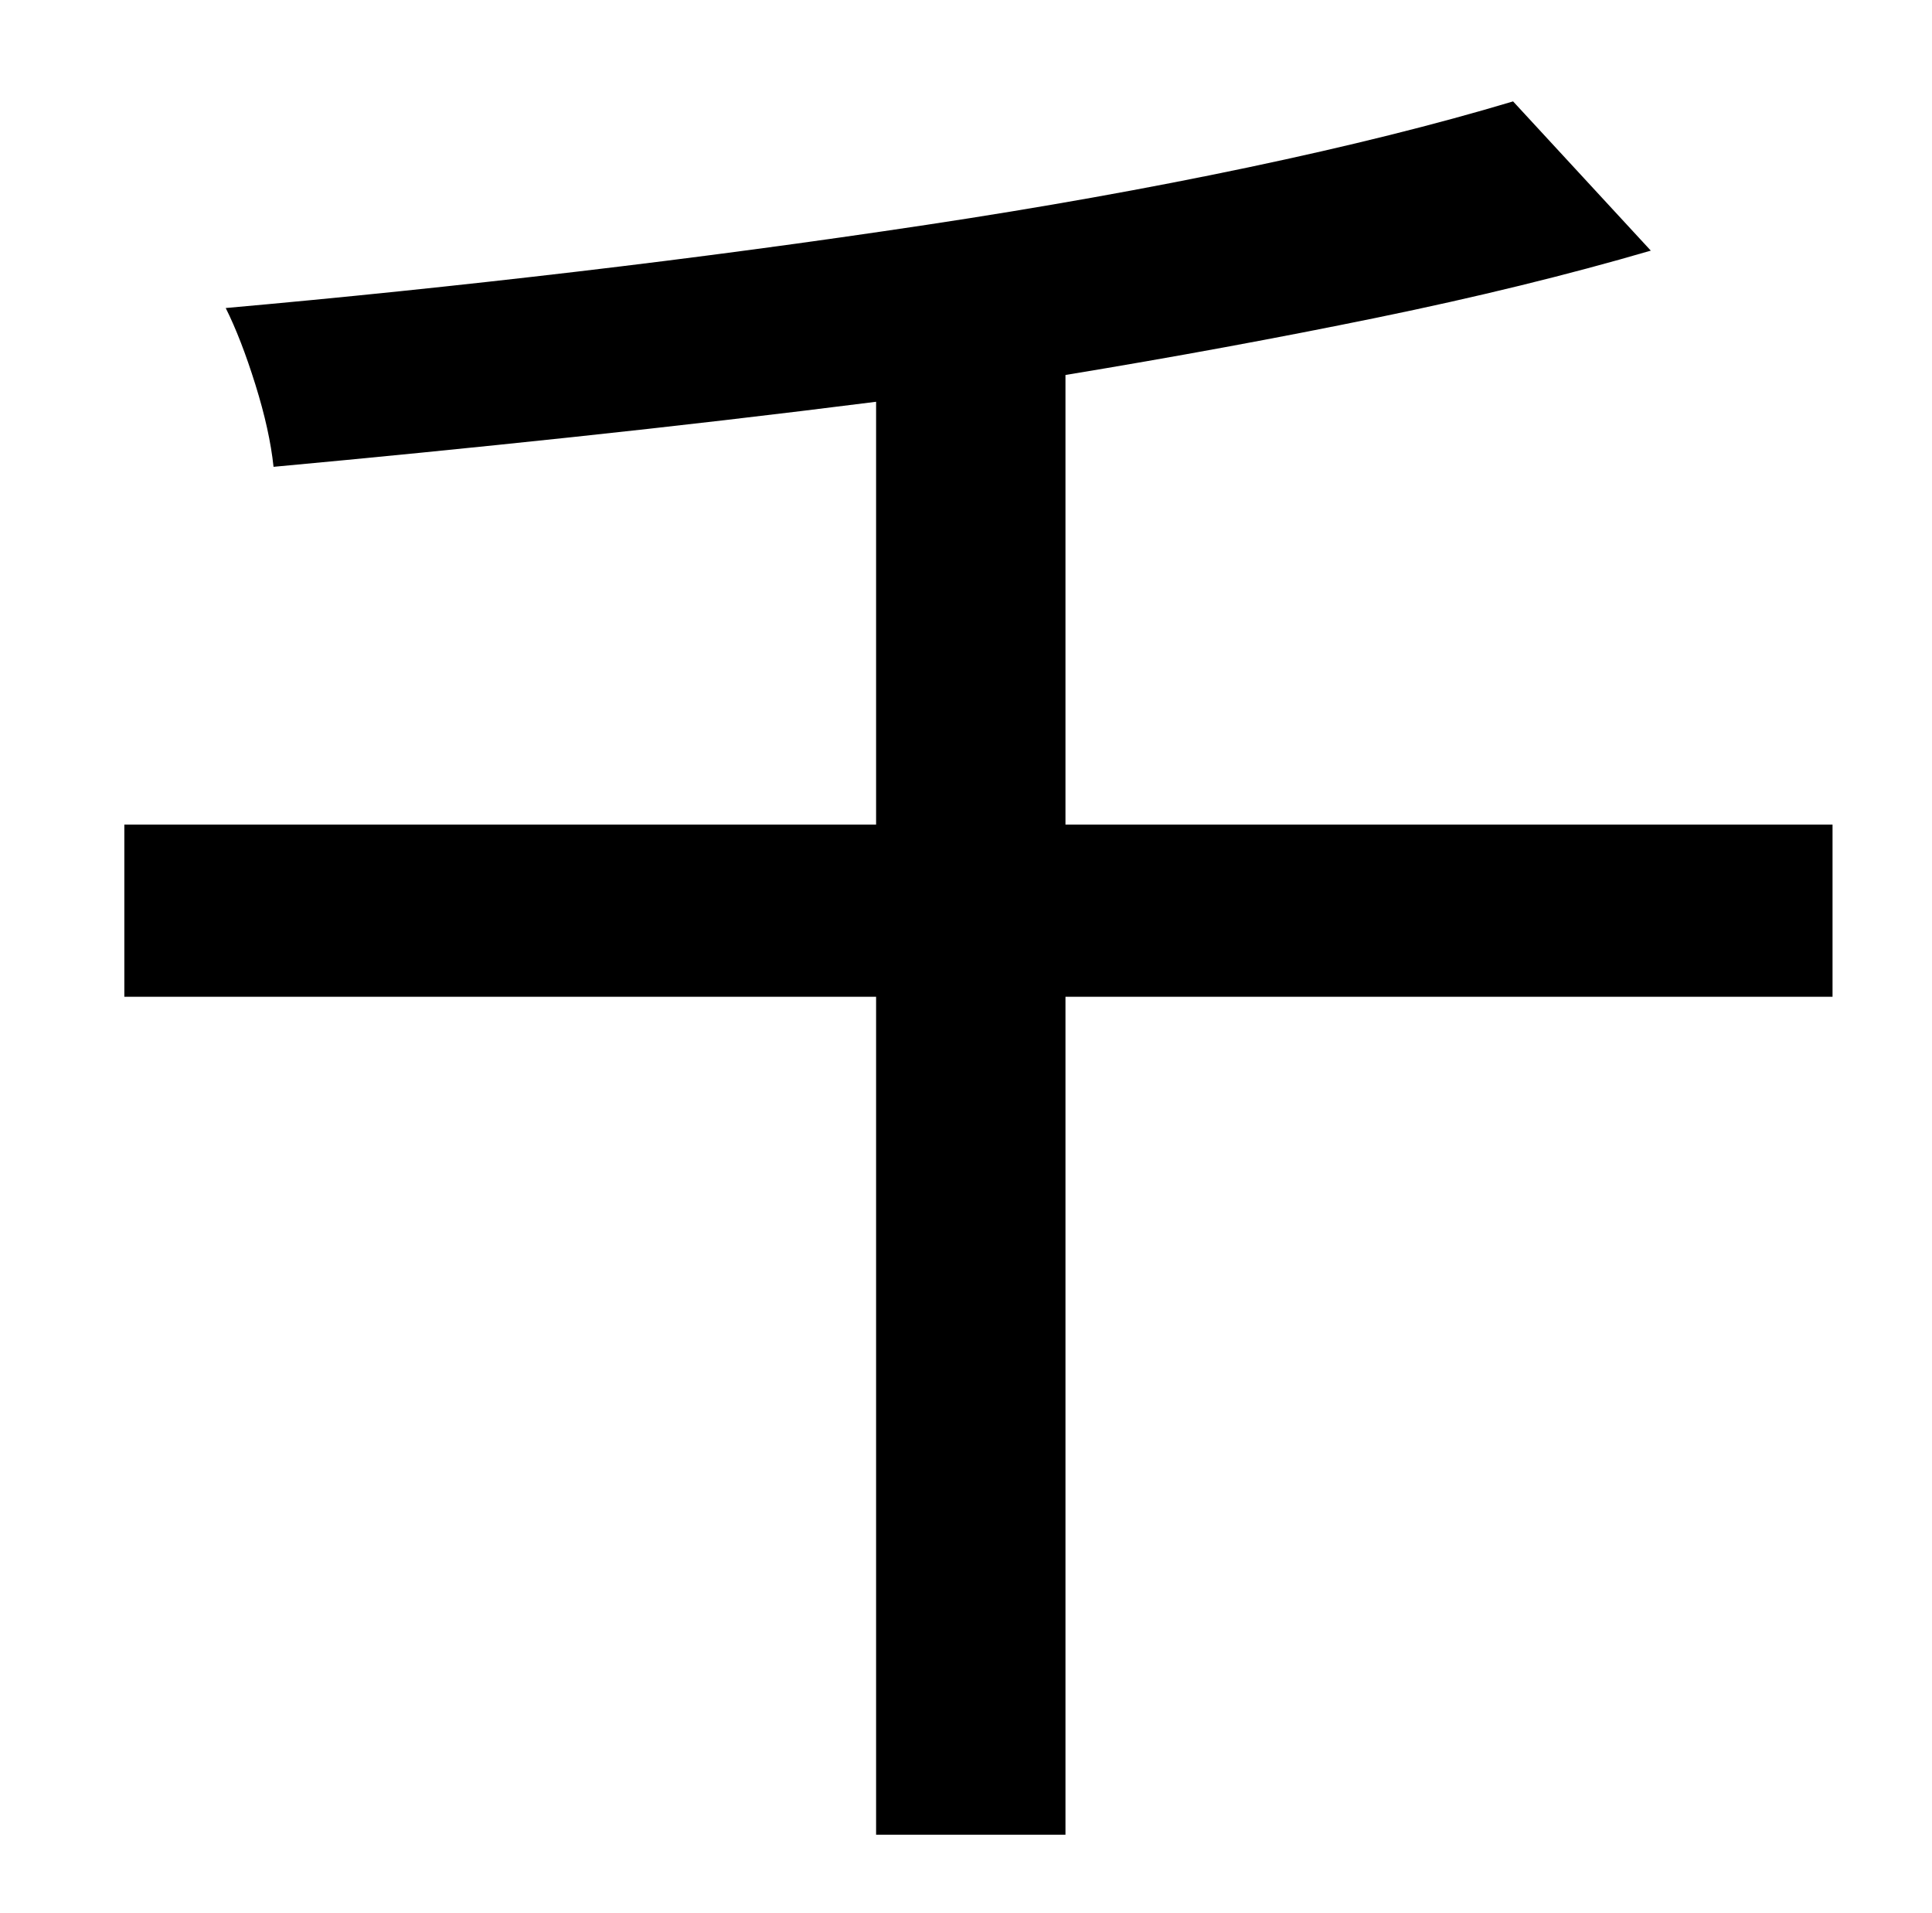 <?xml version="1.0" standalone="no"?>
<!DOCTYPE svg PUBLIC "-//W3C//DTD SVG 1.1//EN" "http://www.w3.org/Graphics/SVG/1.1/DTD/svg11.dtd" >
<svg xmlns="http://www.w3.org/2000/svg" xmlns:xlink="http://www.w3.org/1999/xlink" version="1.1" viewBox="-10 0 1010 1000">
   <path fill="currentColor"
d="M948 431v90h-401v438h-99v-438h-393v-90h393v-221q-79 10 -159 18.5t-156 15.5q-2 -19 -9.5 -43t-15.5 -40q90 -8 183.5 -19t183 -24.5t168 -30t138.5 -34.5l72 78q-65 19 -143 35t-163 30v235h401z" />
</svg>
